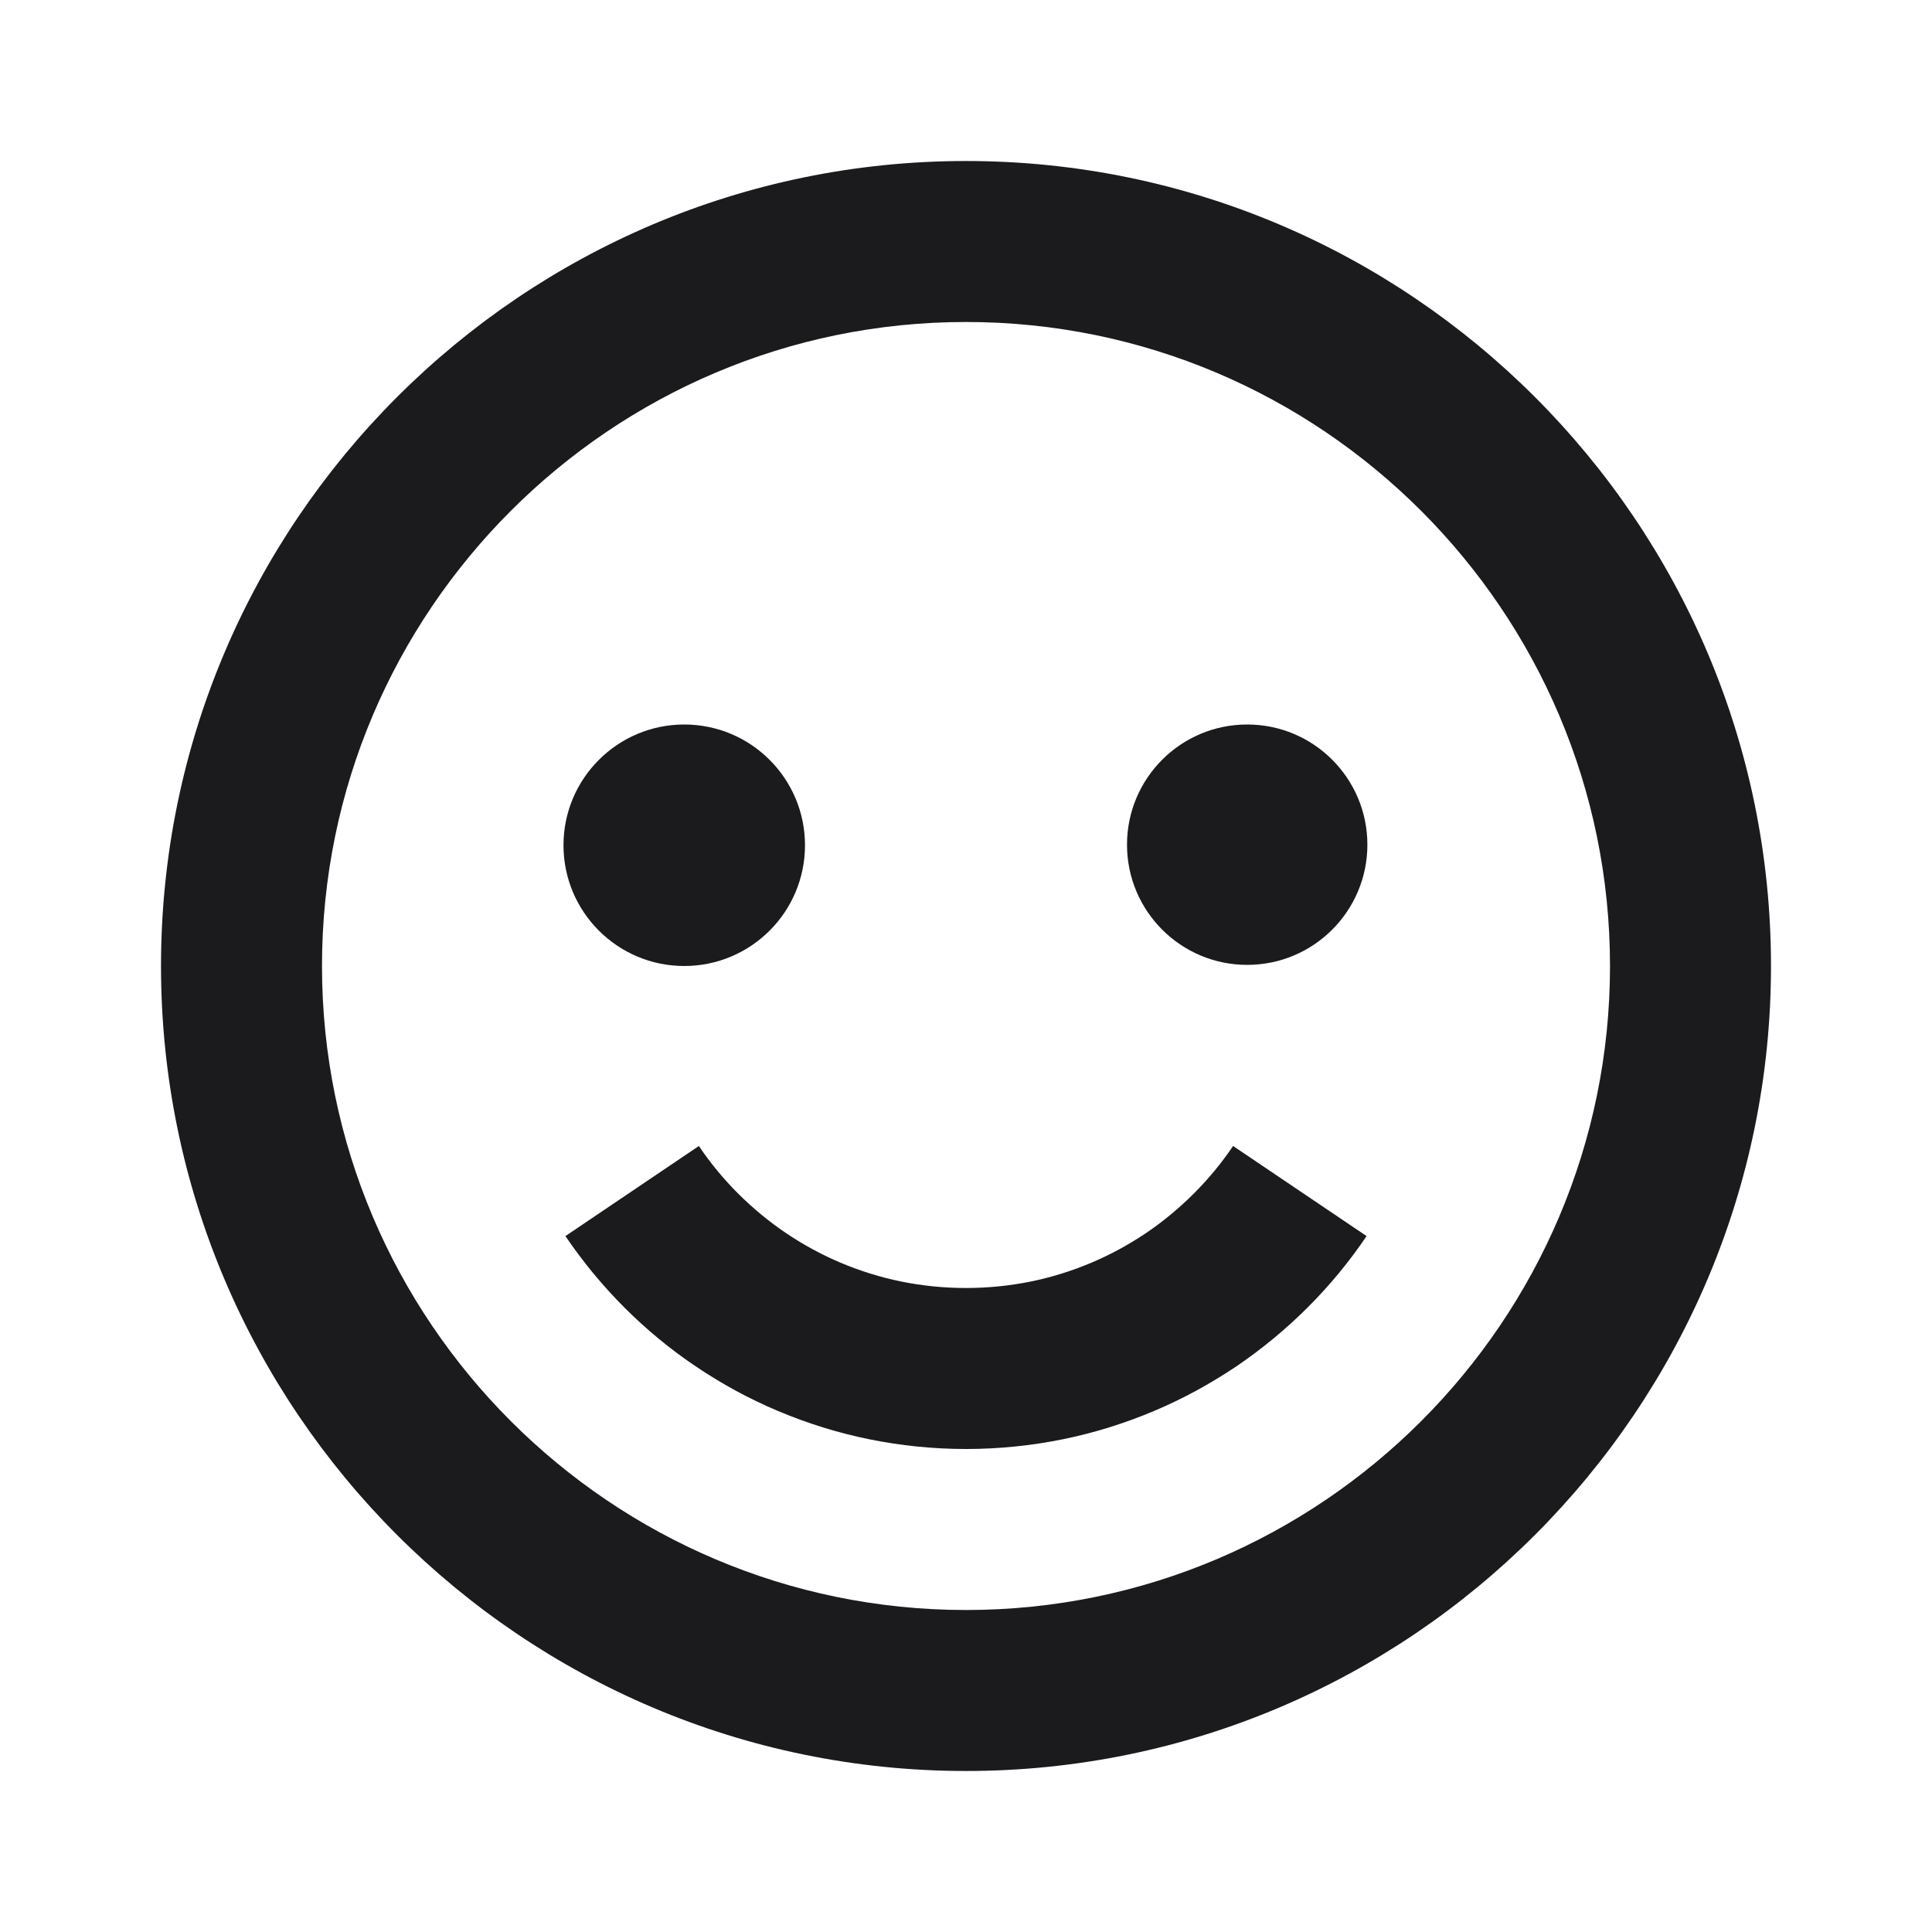 <svg width="86" height="86" viewBox="0 0 86 86" fill="none" xmlns="http://www.w3.org/2000/svg">
<path d="M43 7.167C23.241 7.167 7.167 23.241 7.167 43C7.167 62.758 23.241 78.833 43 78.833C62.758 78.833 78.833 62.758 78.833 43C78.833 23.241 62.758 7.167 43 7.167ZM43 71.667C27.194 71.667 14.333 58.806 14.333 43C14.333 27.194 27.194 14.333 43 14.333C58.806 14.333 71.667 27.194 71.667 43C71.667 58.806 58.806 71.667 43 71.667Z" fill="#1B1B1E"/>
<path d="M53.137 53.133C52.474 53.793 51.761 54.384 51.016 54.886C50.238 55.409 49.421 55.853 48.579 56.208C47.705 56.577 46.802 56.857 45.895 57.043C43.992 57.43 42 57.43 40.105 57.043C39.194 56.857 38.291 56.577 37.417 56.208C36.579 55.853 35.758 55.409 34.984 54.886C34.235 54.38 33.522 53.793 32.859 53.133C32.211 52.485 31.619 51.772 31.11 51.012L25.169 55.022C25.94 56.161 26.825 57.233 27.799 58.208C28.778 59.186 29.849 60.071 30.978 60.827C32.135 61.608 33.364 62.275 34.633 62.809C35.941 63.36 37.299 63.783 38.675 64.063C40.094 64.353 41.552 64.5 43 64.5C44.448 64.5 45.906 64.353 47.329 64.063C48.701 63.783 50.059 63.36 51.367 62.809C52.636 62.275 53.861 61.608 55.026 60.827C56.147 60.067 57.219 59.186 58.2 58.208C59.175 57.236 60.064 56.161 60.831 55.022L54.889 51.012C54.377 51.772 53.786 52.485 53.137 53.133Z" fill="#1B1B1E"/>
<path d="M30.458 43C33.427 43 35.833 40.593 35.833 37.625C35.833 34.657 33.427 32.25 30.458 32.25C27.49 32.25 25.083 34.657 25.083 37.625C25.083 40.593 27.49 43 30.458 43Z" fill="#1B1B1E"/>
<path d="M55.517 42.95C58.471 42.95 60.867 40.555 60.867 37.6C60.867 34.645 58.471 32.25 55.517 32.25C52.562 32.25 50.167 34.645 50.167 37.6C50.167 40.555 52.562 42.95 55.517 42.95Z" fill="#1B1B1E"/>
</svg>
